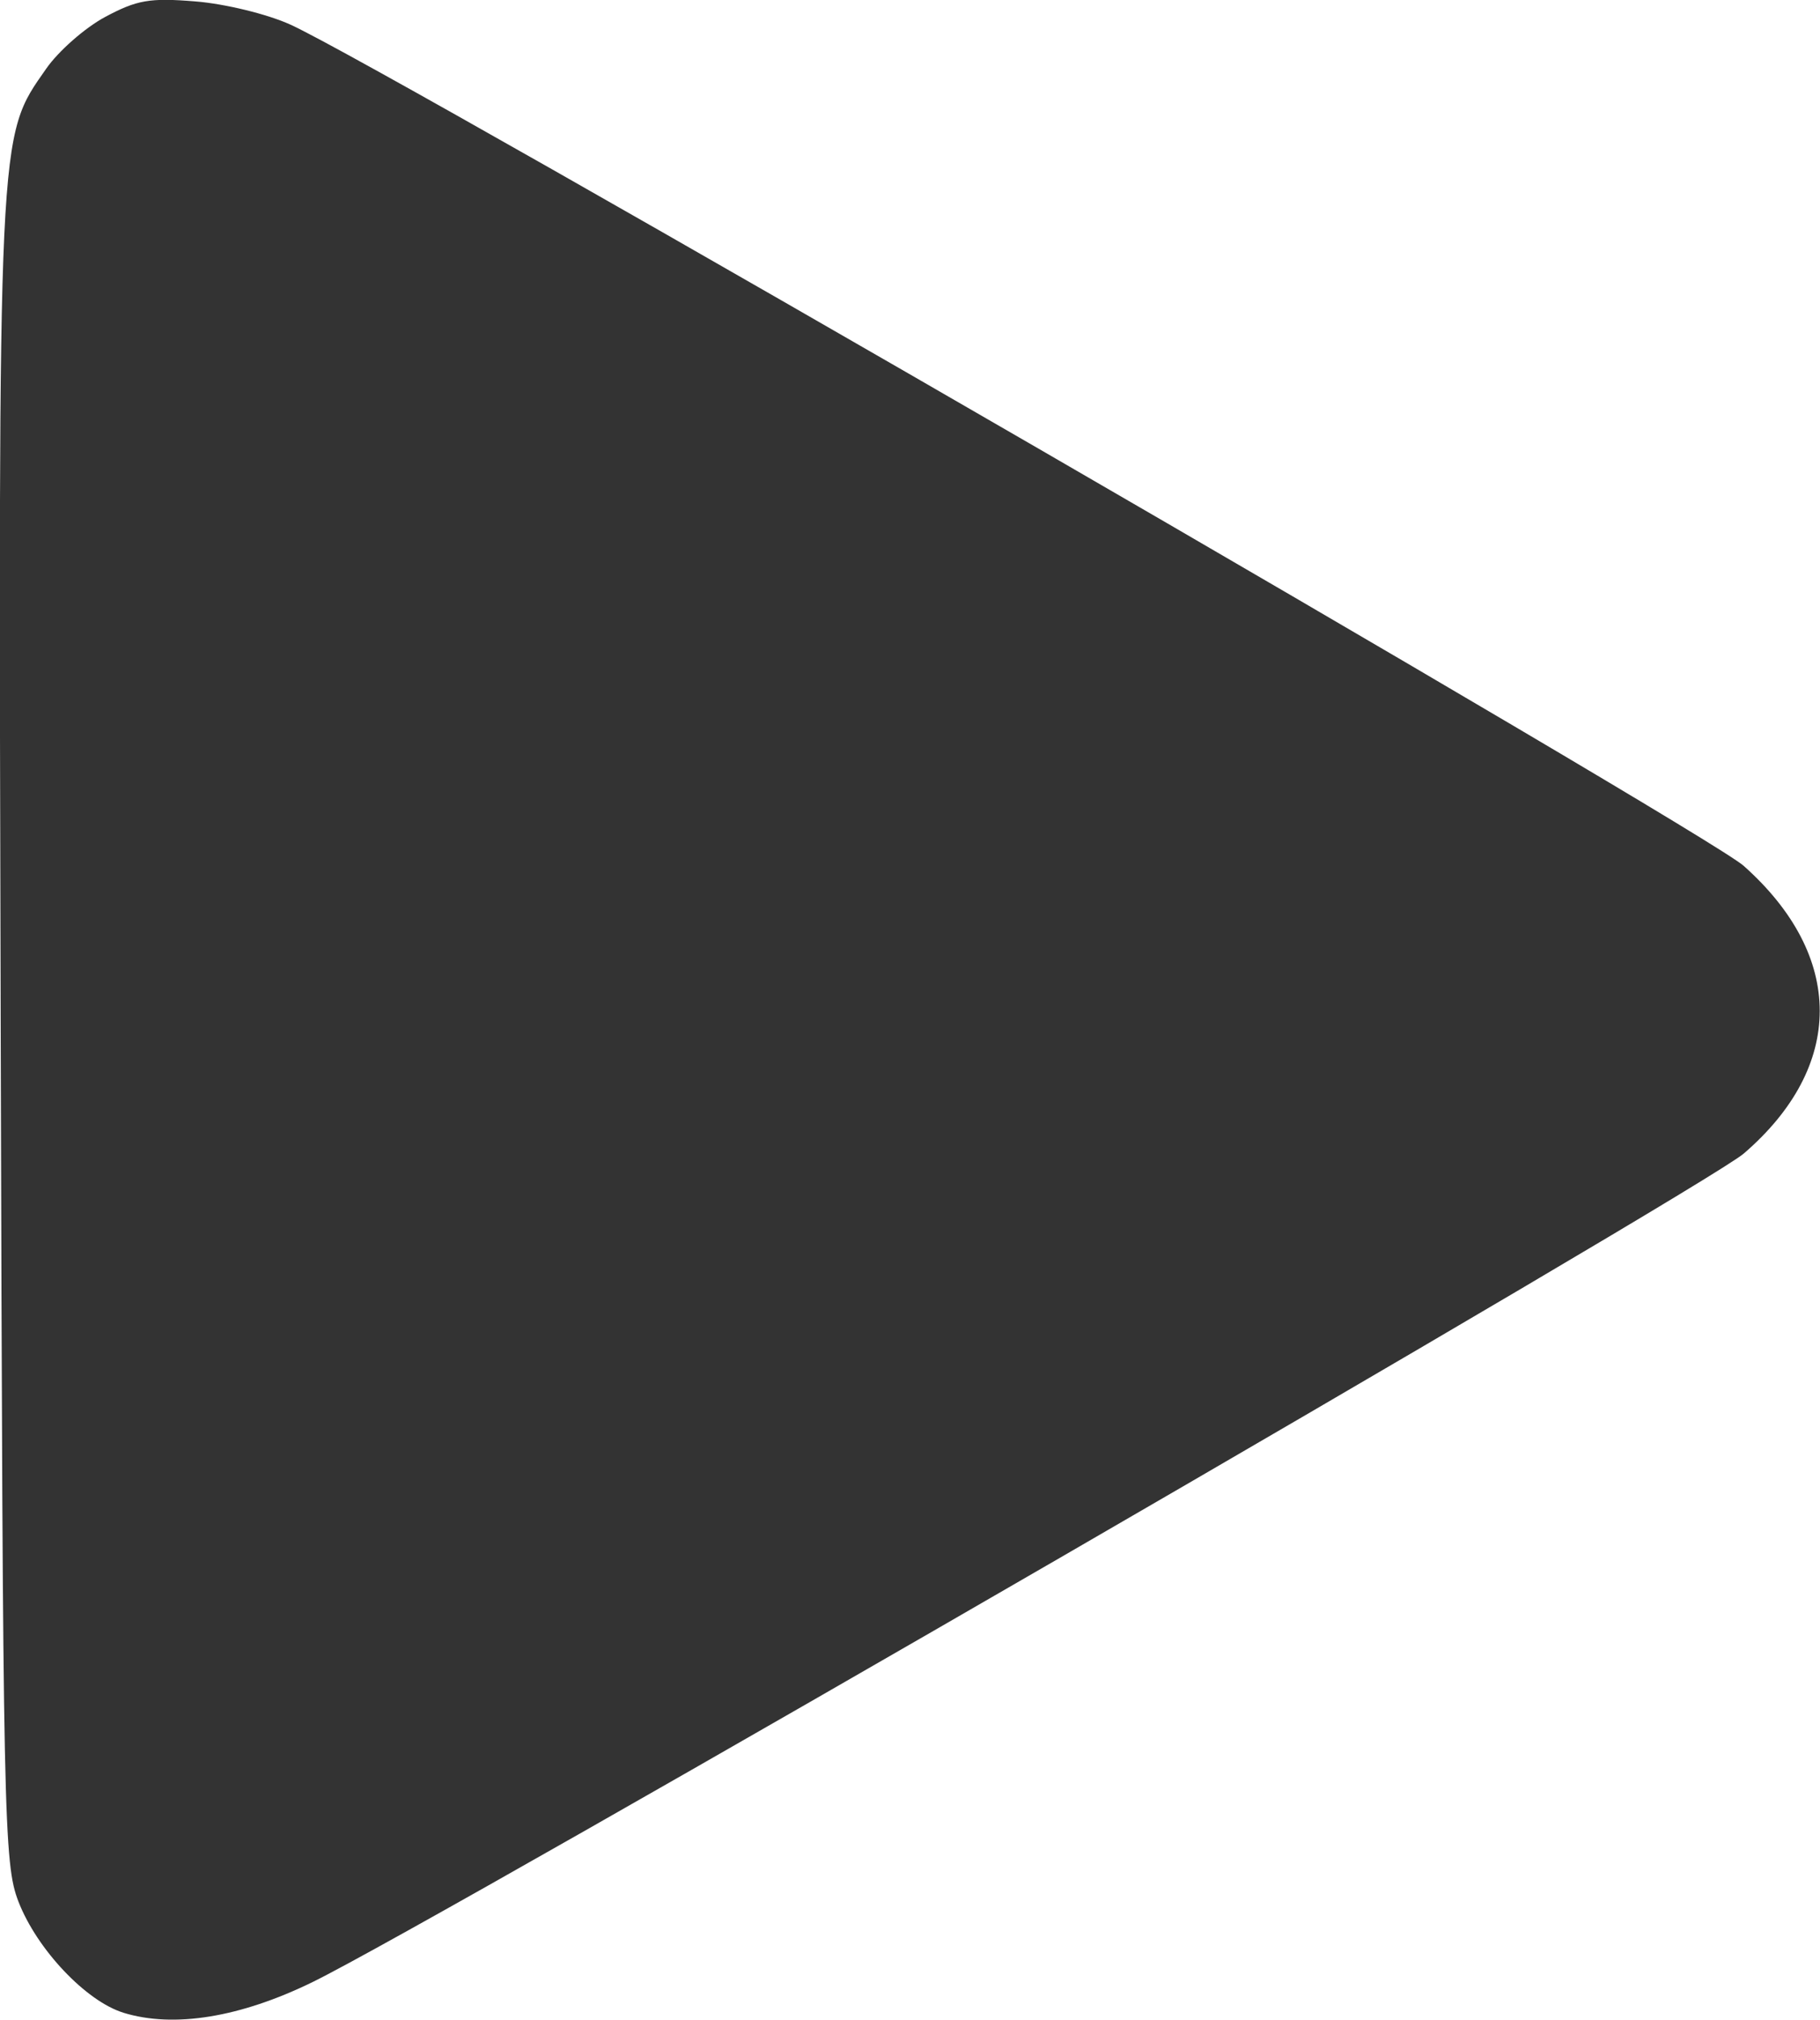 <?xml version="1.0" encoding="UTF-8" standalone="no"?>
<!-- Created with Inkscape (http://www.inkscape.org/) -->

<svg
   width="29.343"
   height="32.544"
   viewBox="0 0 7.764 8.611"
   version="1.1"
   id="svg5"
   xml:space="preserve"
   inkscape:version="1.2.2 (b0a8486541, 2022-12-01)"
   sodipodi:docname="antarmuka.svg"
   inkscape:export-filename="../../../../Desktop/antarmuka.png"
   inkscape:export-xdpi="96"
   inkscape:export-ydpi="96"
   xmlns:inkscape="http://www.inkscape.org/namespaces/inkscape"
   xmlns:sodipodi="http://sodipodi.sourceforge.net/DTD/sodipodi-0.dtd"
   xmlns="http://www.w3.org/2000/svg"
   xmlns:svg="http://www.w3.org/2000/svg"><sodipodi:namedview
     id="namedview7"
     pagecolor="#ffffff"
     bordercolor="#111111"
     borderopacity="1"
     inkscape:showpageshadow="0"
     inkscape:pageopacity="0"
     inkscape:pagecheckerboard="1"
     inkscape:deskcolor="#d1d1d1"
     inkscape:document-units="cm"
     showgrid="false"
     inkscape:zoom="0.68313753"
     inkscape:cx="519.6611"
     inkscape:cy="282.51998"
     inkscape:window-width="1366"
     inkscape:window-height="717"
     inkscape:window-x="0"
     inkscape:window-y="27"
     inkscape:window-maximized="1"
     inkscape:current-layer="layer8"
     showguides="true" /><defs
     id="defs2" /><g
     inkscape:groupmode="layer"
     id="layer8"
     inkscape:label="menu_jeda"
     sodipodi:insensitive="true"
     transform="translate(-172.977,-67.628)"><g
       id="g525"
       inkscape:label="tombol1"
       transform="translate(1.5258789e-5,21.66)"
       sodipodi:insensitive="true"
       style="display:inline"><path
         style="fill:#333333;fill-opacity:1;stroke-width:1"
         d="m 173.504,54.549 c -0.16,-0.049 -0.369,-0.27 -0.448,-0.473 -0.063,-0.163 -0.067,-0.334 -0.076,-3.711 -0.01,-3.878 -0.014,-3.806 0.194,-4.104 0.052,-0.075 0.166,-0.175 0.252,-0.221 0.135,-0.072 0.189,-0.082 0.384,-0.066 0.126,0.01 0.307,0.054 0.406,0.099 0.405,0.183 6.035,3.44 6.199,3.586 0.433,0.385 0.433,0.855 6.5e-4,1.227 -0.17,0.146 -5.573,3.272 -6.105,3.532 -0.309,0.151 -0.592,0.197 -0.807,0.131 z"
         id="path4595" /></g></g></svg>
